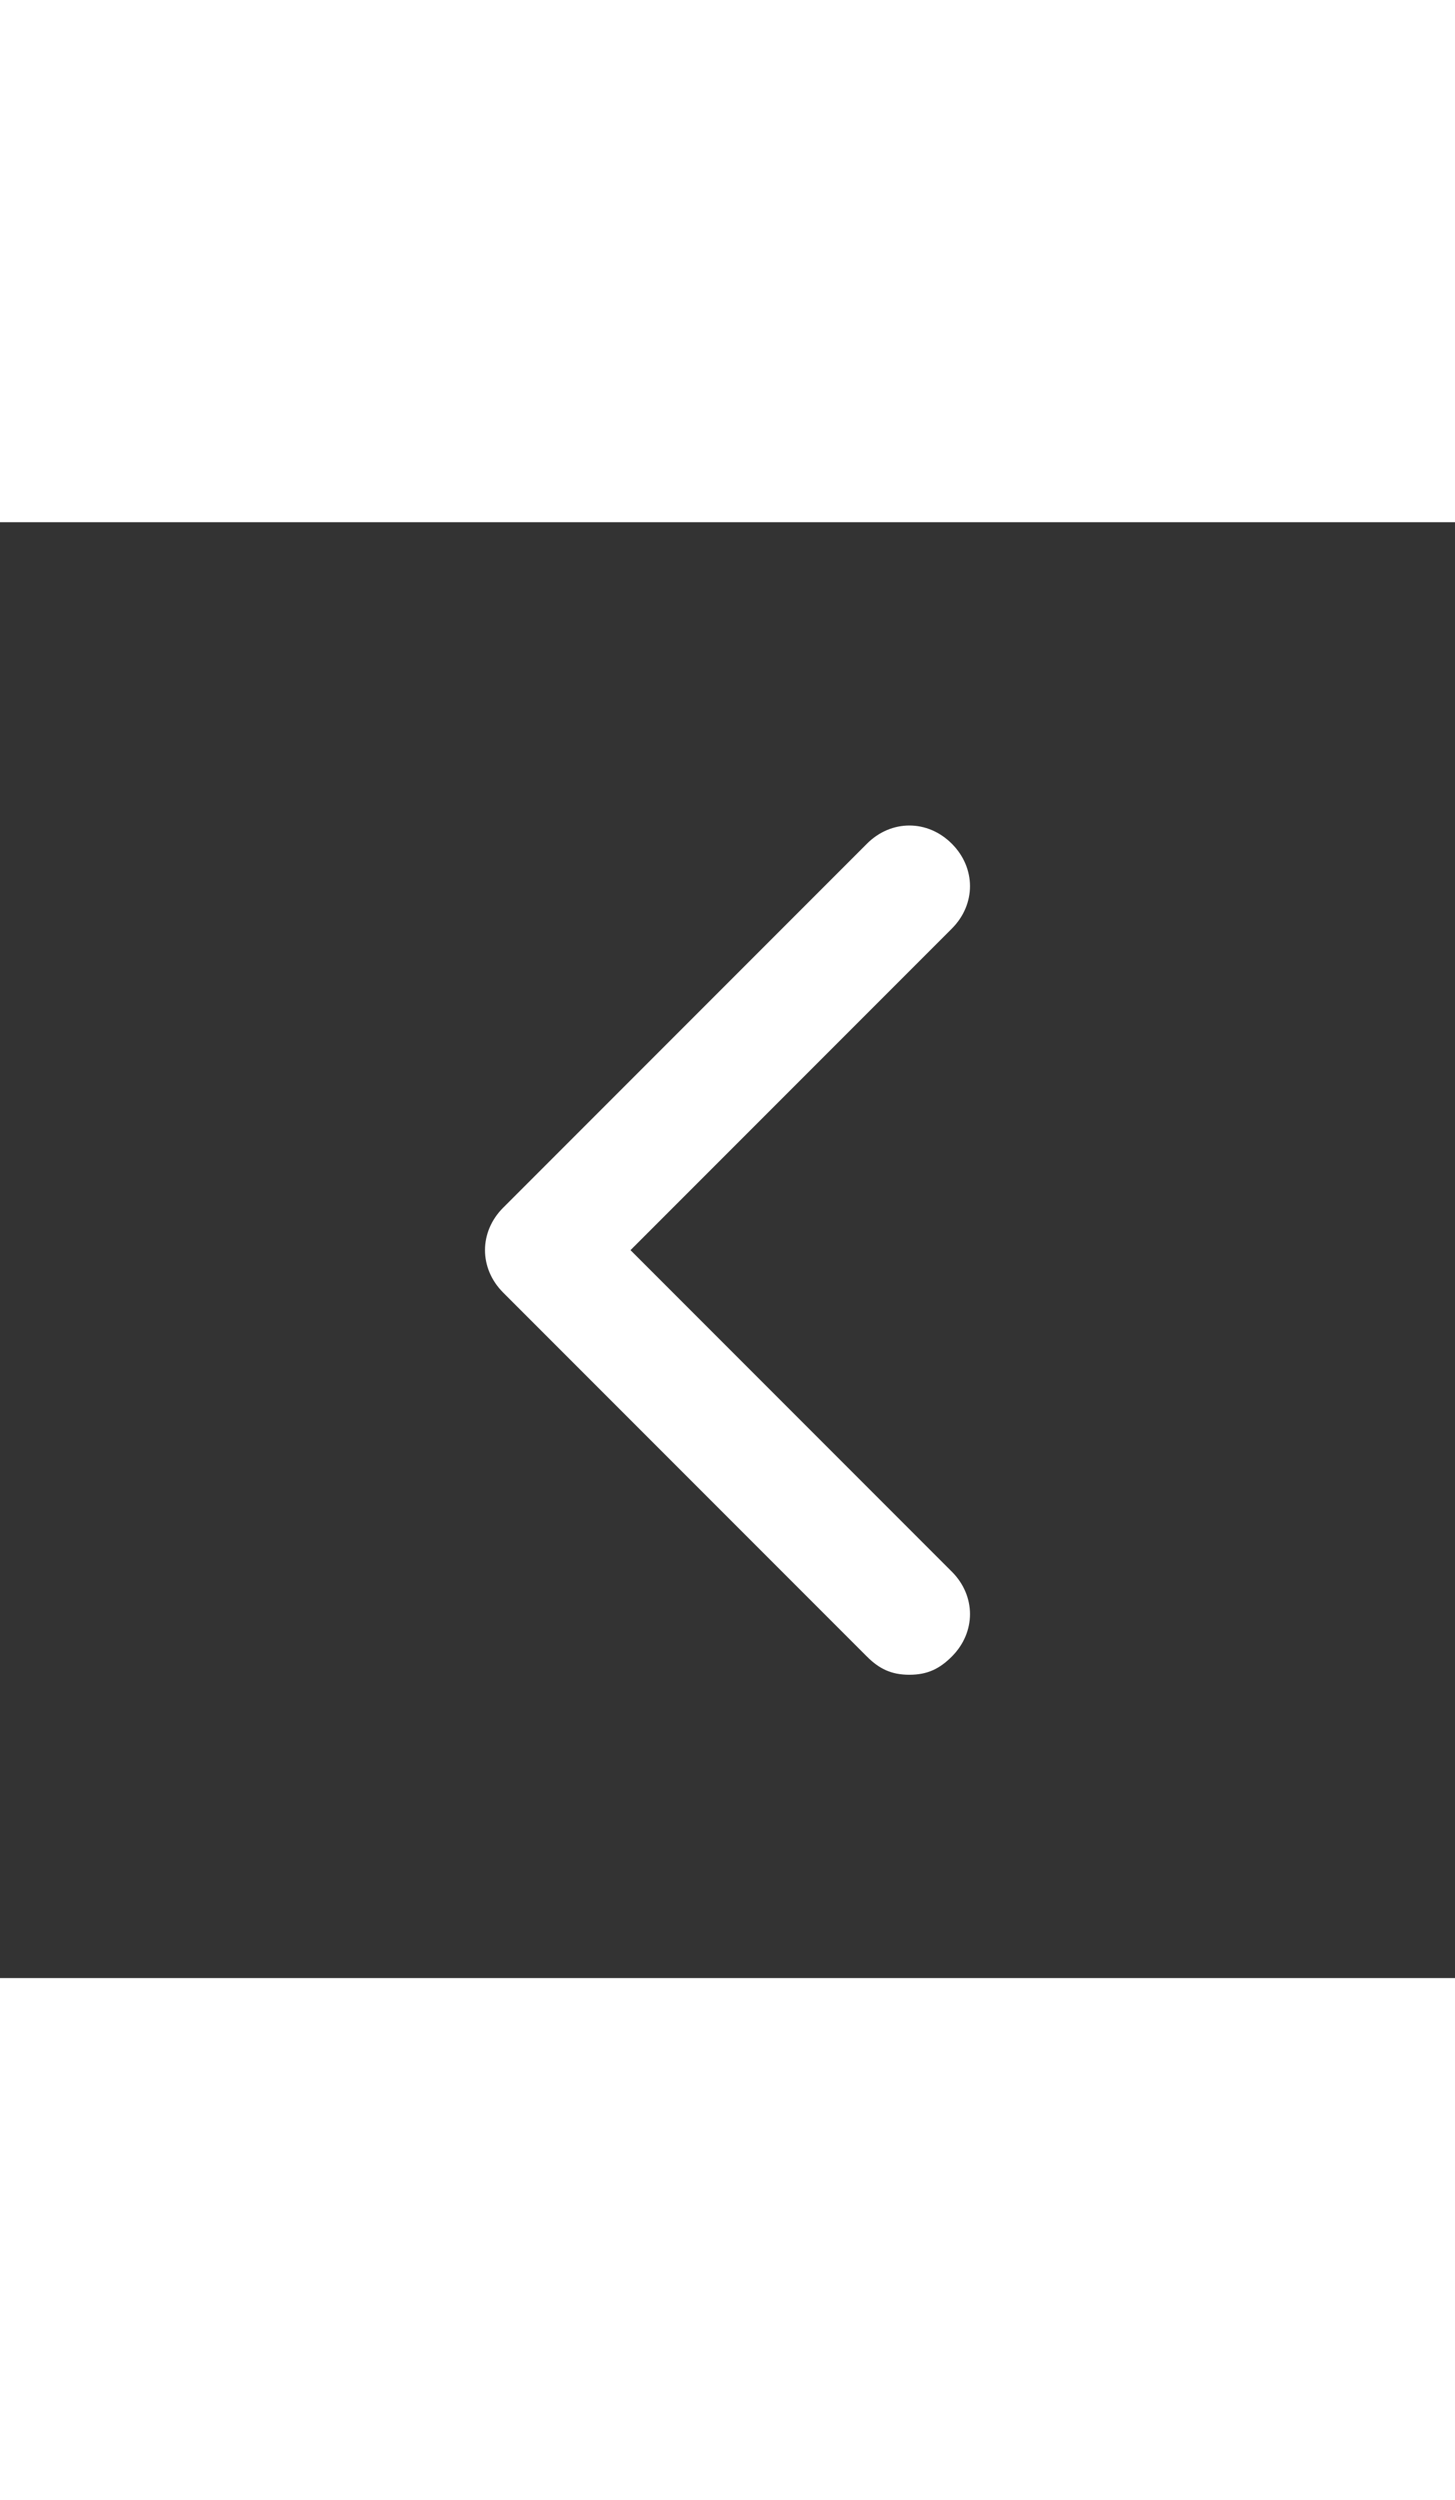 <svg class="svg-icon" width="46" height="79" style="vertical-align: middle;fill: white;overflow: hidden;" viewBox="0 0 1024 1024" version="1.1" xmlns="http://www.w3.org/2000/svg"><rect x="0" y="0" width="1024" height="1024" fill="#333333" stroke="none"/><path d="M640 810.667c-12.8 0-21.333-4.267-29.867-12.8l-256-256c-17.067-17.067-17.067-42.667 0-59.733l256-256c17.067-17.067 42.667-17.067 59.733 0s17.067 42.667 0 59.733L443.733 512l226.133 226.133c17.067 17.067 17.067 42.667 0 59.733-8.533 8.533-17.067 12.8-29.867 12.8z"  /></svg>